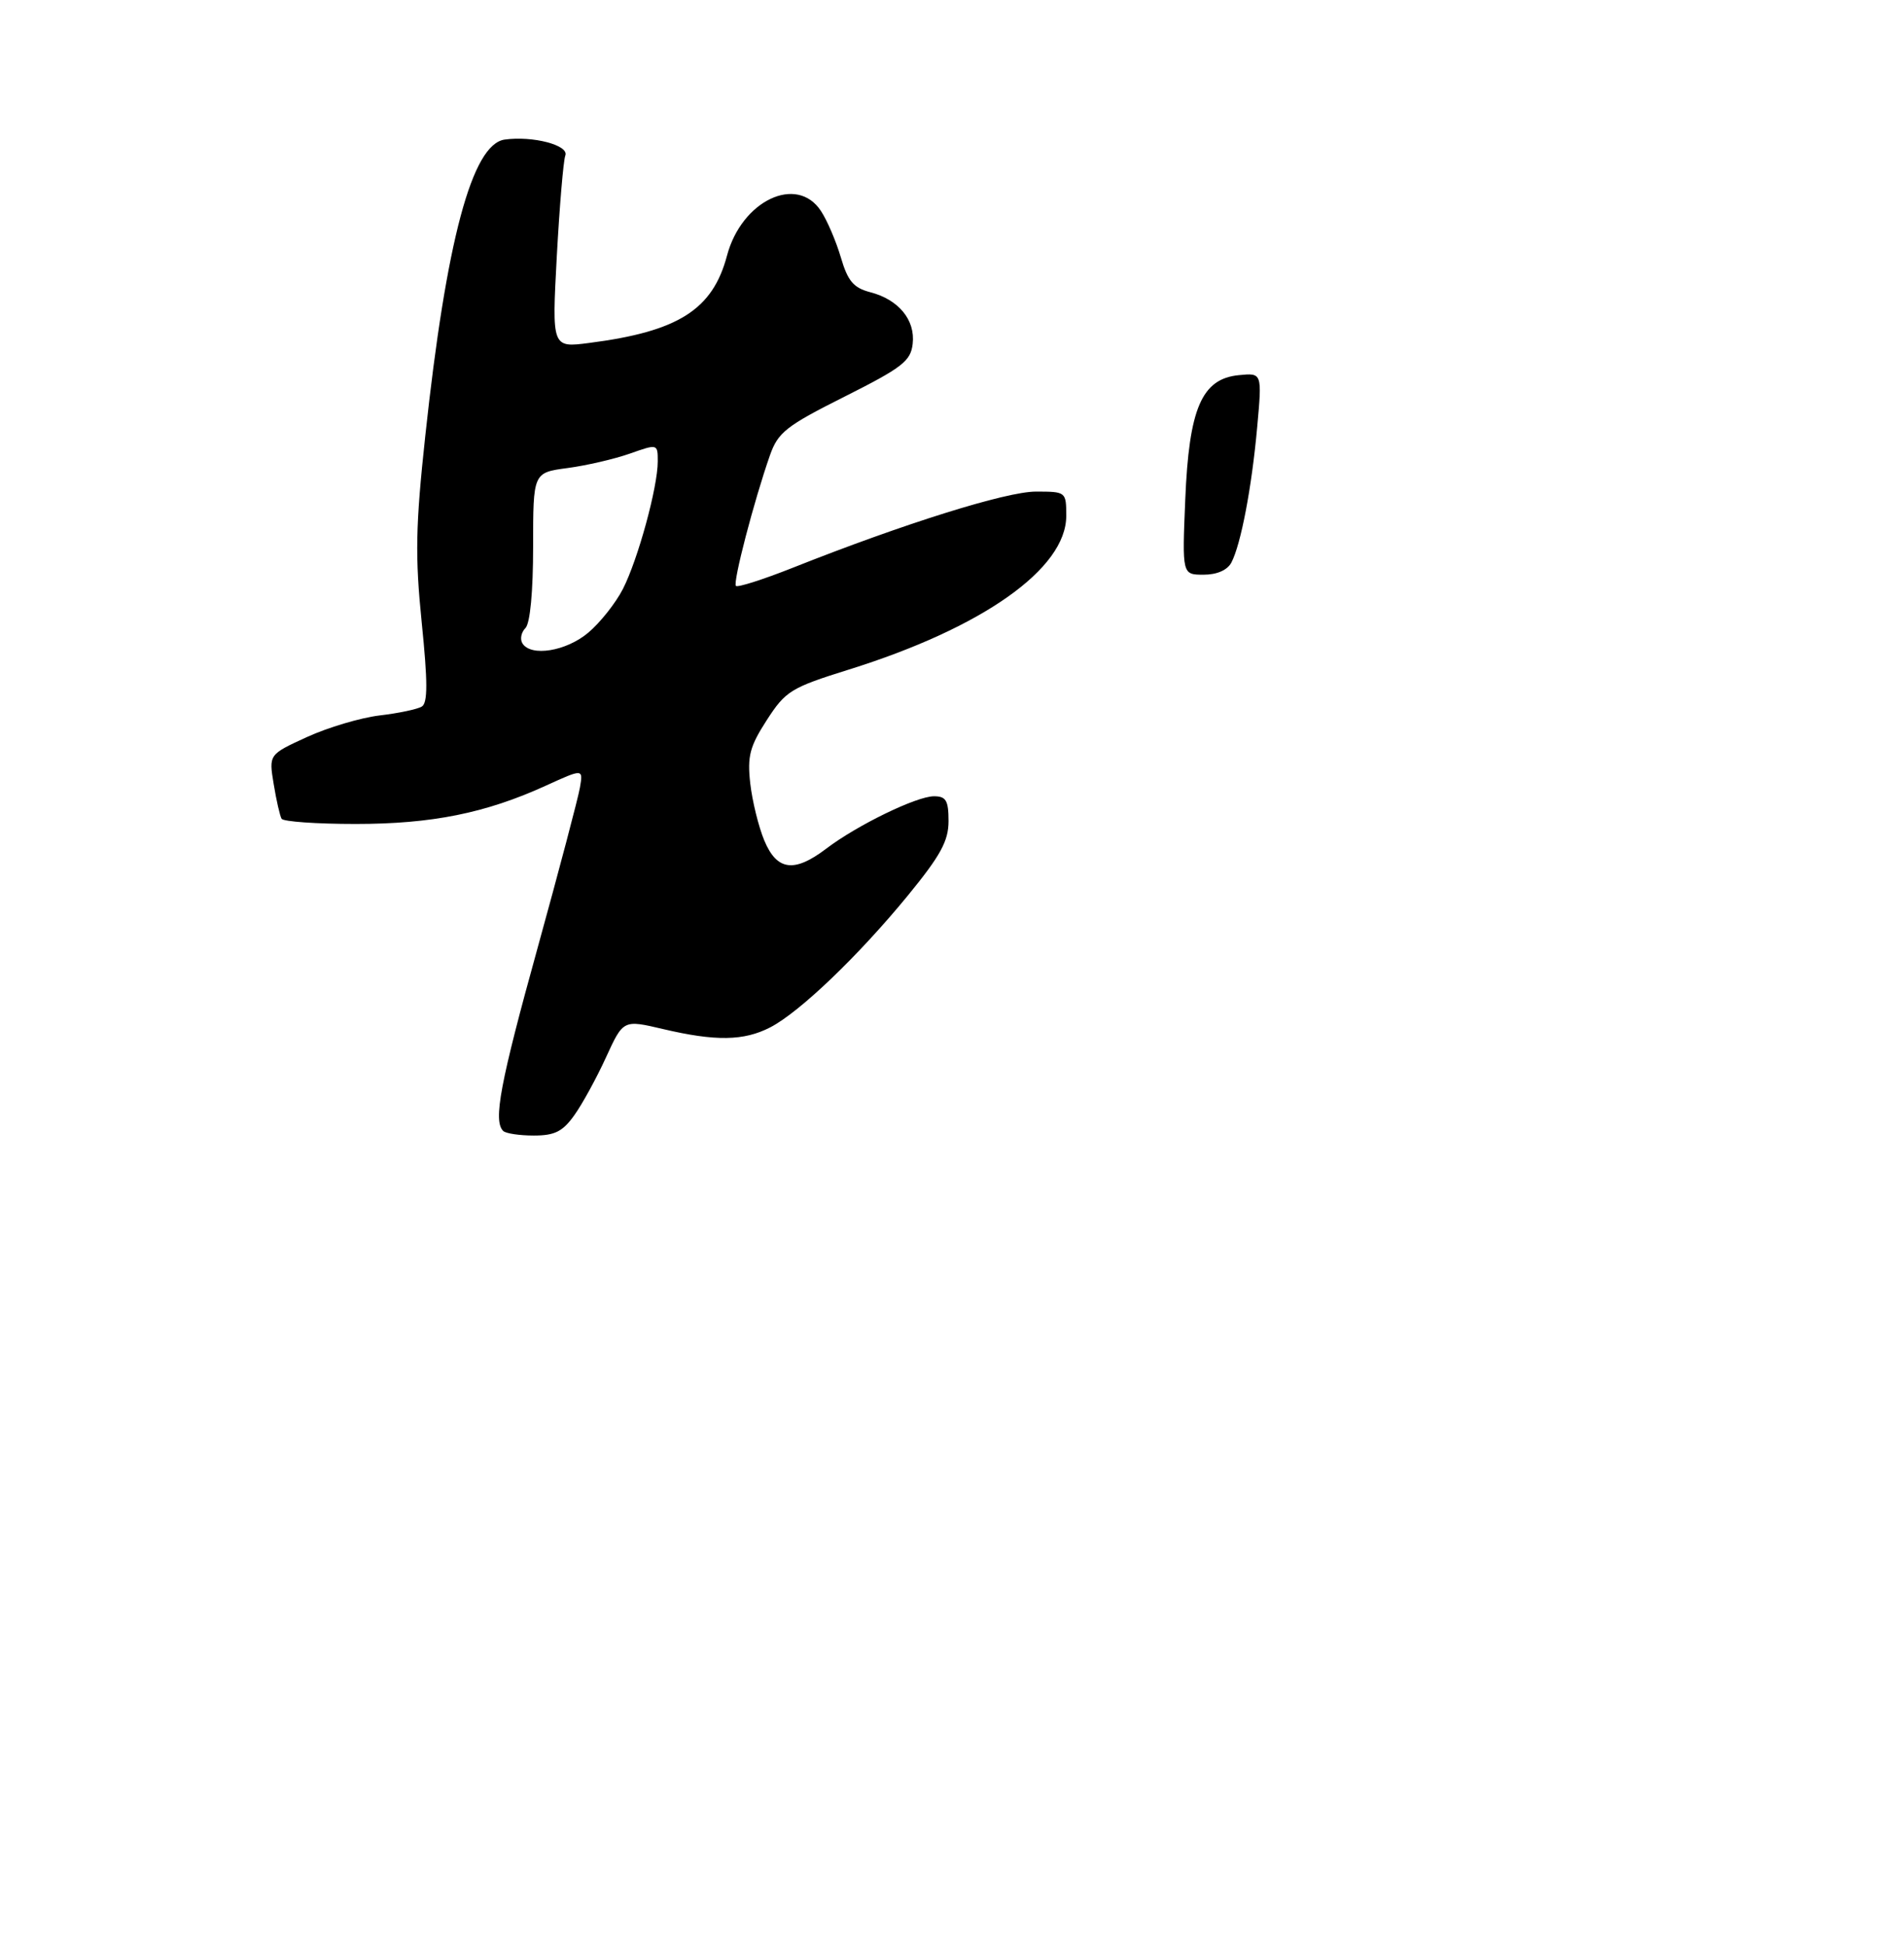 <?xml version="1.0" encoding="UTF-8" standalone="no"?>
<!DOCTYPE svg PUBLIC "-//W3C//DTD SVG 1.1//EN" "http://www.w3.org/Graphics/SVG/1.1/DTD/svg11.dtd" >
<svg xmlns="http://www.w3.org/2000/svg" xmlns:xlink="http://www.w3.org/1999/xlink" version="1.1" viewBox="0 0 275 281">
 <g >
 <path fill="currentColor"
d=" M 82.96 161.05 C 84.12 159.43 86.18 155.66 87.54 152.68 C 90.02 147.27 90.02 147.27 95.76 148.62 C 103.36 150.41 107.44 150.34 111.24 148.38 C 115.50 146.18 124.01 138.02 131.13 129.33 C 135.86 123.55 137.00 121.46 137.00 118.58 C 137.00 115.61 136.64 115.00 134.90 115.00 C 132.38 115.00 123.77 119.19 119.32 122.58 C 114.71 126.08 112.21 125.75 110.39 121.39 C 109.56 119.40 108.65 115.69 108.36 113.14 C 107.92 109.21 108.29 107.81 110.75 104.00 C 113.47 99.79 114.23 99.32 122.58 96.71 C 141.92 90.67 154.00 82.14 154.00 74.52 C 154.00 71.03 153.97 71.00 149.61 71.00 C 145.32 71.00 130.51 75.64 114.50 82.00 C 110.24 83.69 106.54 84.87 106.29 84.62 C 105.82 84.15 108.90 72.33 111.20 65.77 C 112.37 62.44 113.54 61.52 122.01 57.27 C 130.32 53.09 131.54 52.15 131.82 49.66 C 132.22 46.21 129.79 43.26 125.68 42.20 C 123.28 41.57 122.45 40.60 121.45 37.19 C 120.76 34.85 119.47 31.83 118.57 30.47 C 115.10 25.17 107.11 28.97 105.00 36.93 C 102.93 44.73 97.96 47.88 85.10 49.53 C 79.71 50.23 79.71 50.23 80.42 37.01 C 80.82 29.74 81.37 23.19 81.65 22.46 C 82.22 20.97 76.94 19.59 72.88 20.16 C 68.18 20.83 64.46 34.73 61.42 62.99 C 60.02 75.99 59.94 80.33 60.91 89.91 C 61.78 98.46 61.79 101.51 60.93 102.04 C 60.31 102.43 57.55 103.01 54.82 103.33 C 52.08 103.66 47.36 105.06 44.33 106.45 C 38.82 108.97 38.82 108.97 39.53 113.24 C 39.91 115.58 40.43 117.84 40.67 118.25 C 40.92 118.66 45.72 119.00 51.35 119.00 C 62.39 119.00 70.14 117.44 78.86 113.46 C 84.23 111.01 84.23 111.01 83.76 113.75 C 83.50 115.26 80.75 125.67 77.65 136.89 C 72.24 156.42 71.21 161.87 72.67 163.33 C 73.03 163.70 75.03 164.00 77.10 164.00 C 80.13 164.00 81.28 163.42 82.96 161.05 Z  M 171.19 72.15 C 171.73 58.96 173.57 54.70 178.94 54.18 C 182.29 53.85 182.29 53.85 181.58 61.68 C 180.79 70.43 179.23 78.61 177.85 81.25 C 177.27 82.34 175.77 83.00 173.84 83.00 C 170.74 83.00 170.74 83.00 171.19 72.15 Z  M 75.45 92.91 C 75.08 92.31 75.28 91.32 75.89 90.71 C 76.57 90.03 77.00 85.43 77.00 78.93 C 77.00 68.26 77.00 68.26 81.95 67.60 C 84.68 67.24 88.73 66.30 90.95 65.52 C 95.00 64.09 95.00 64.09 95.00 66.65 C 95.00 70.36 92.15 80.78 89.97 85.06 C 88.93 87.09 86.68 89.93 84.97 91.37 C 81.77 94.07 76.67 94.89 75.45 92.91 Z "/>
</g>
</svg>